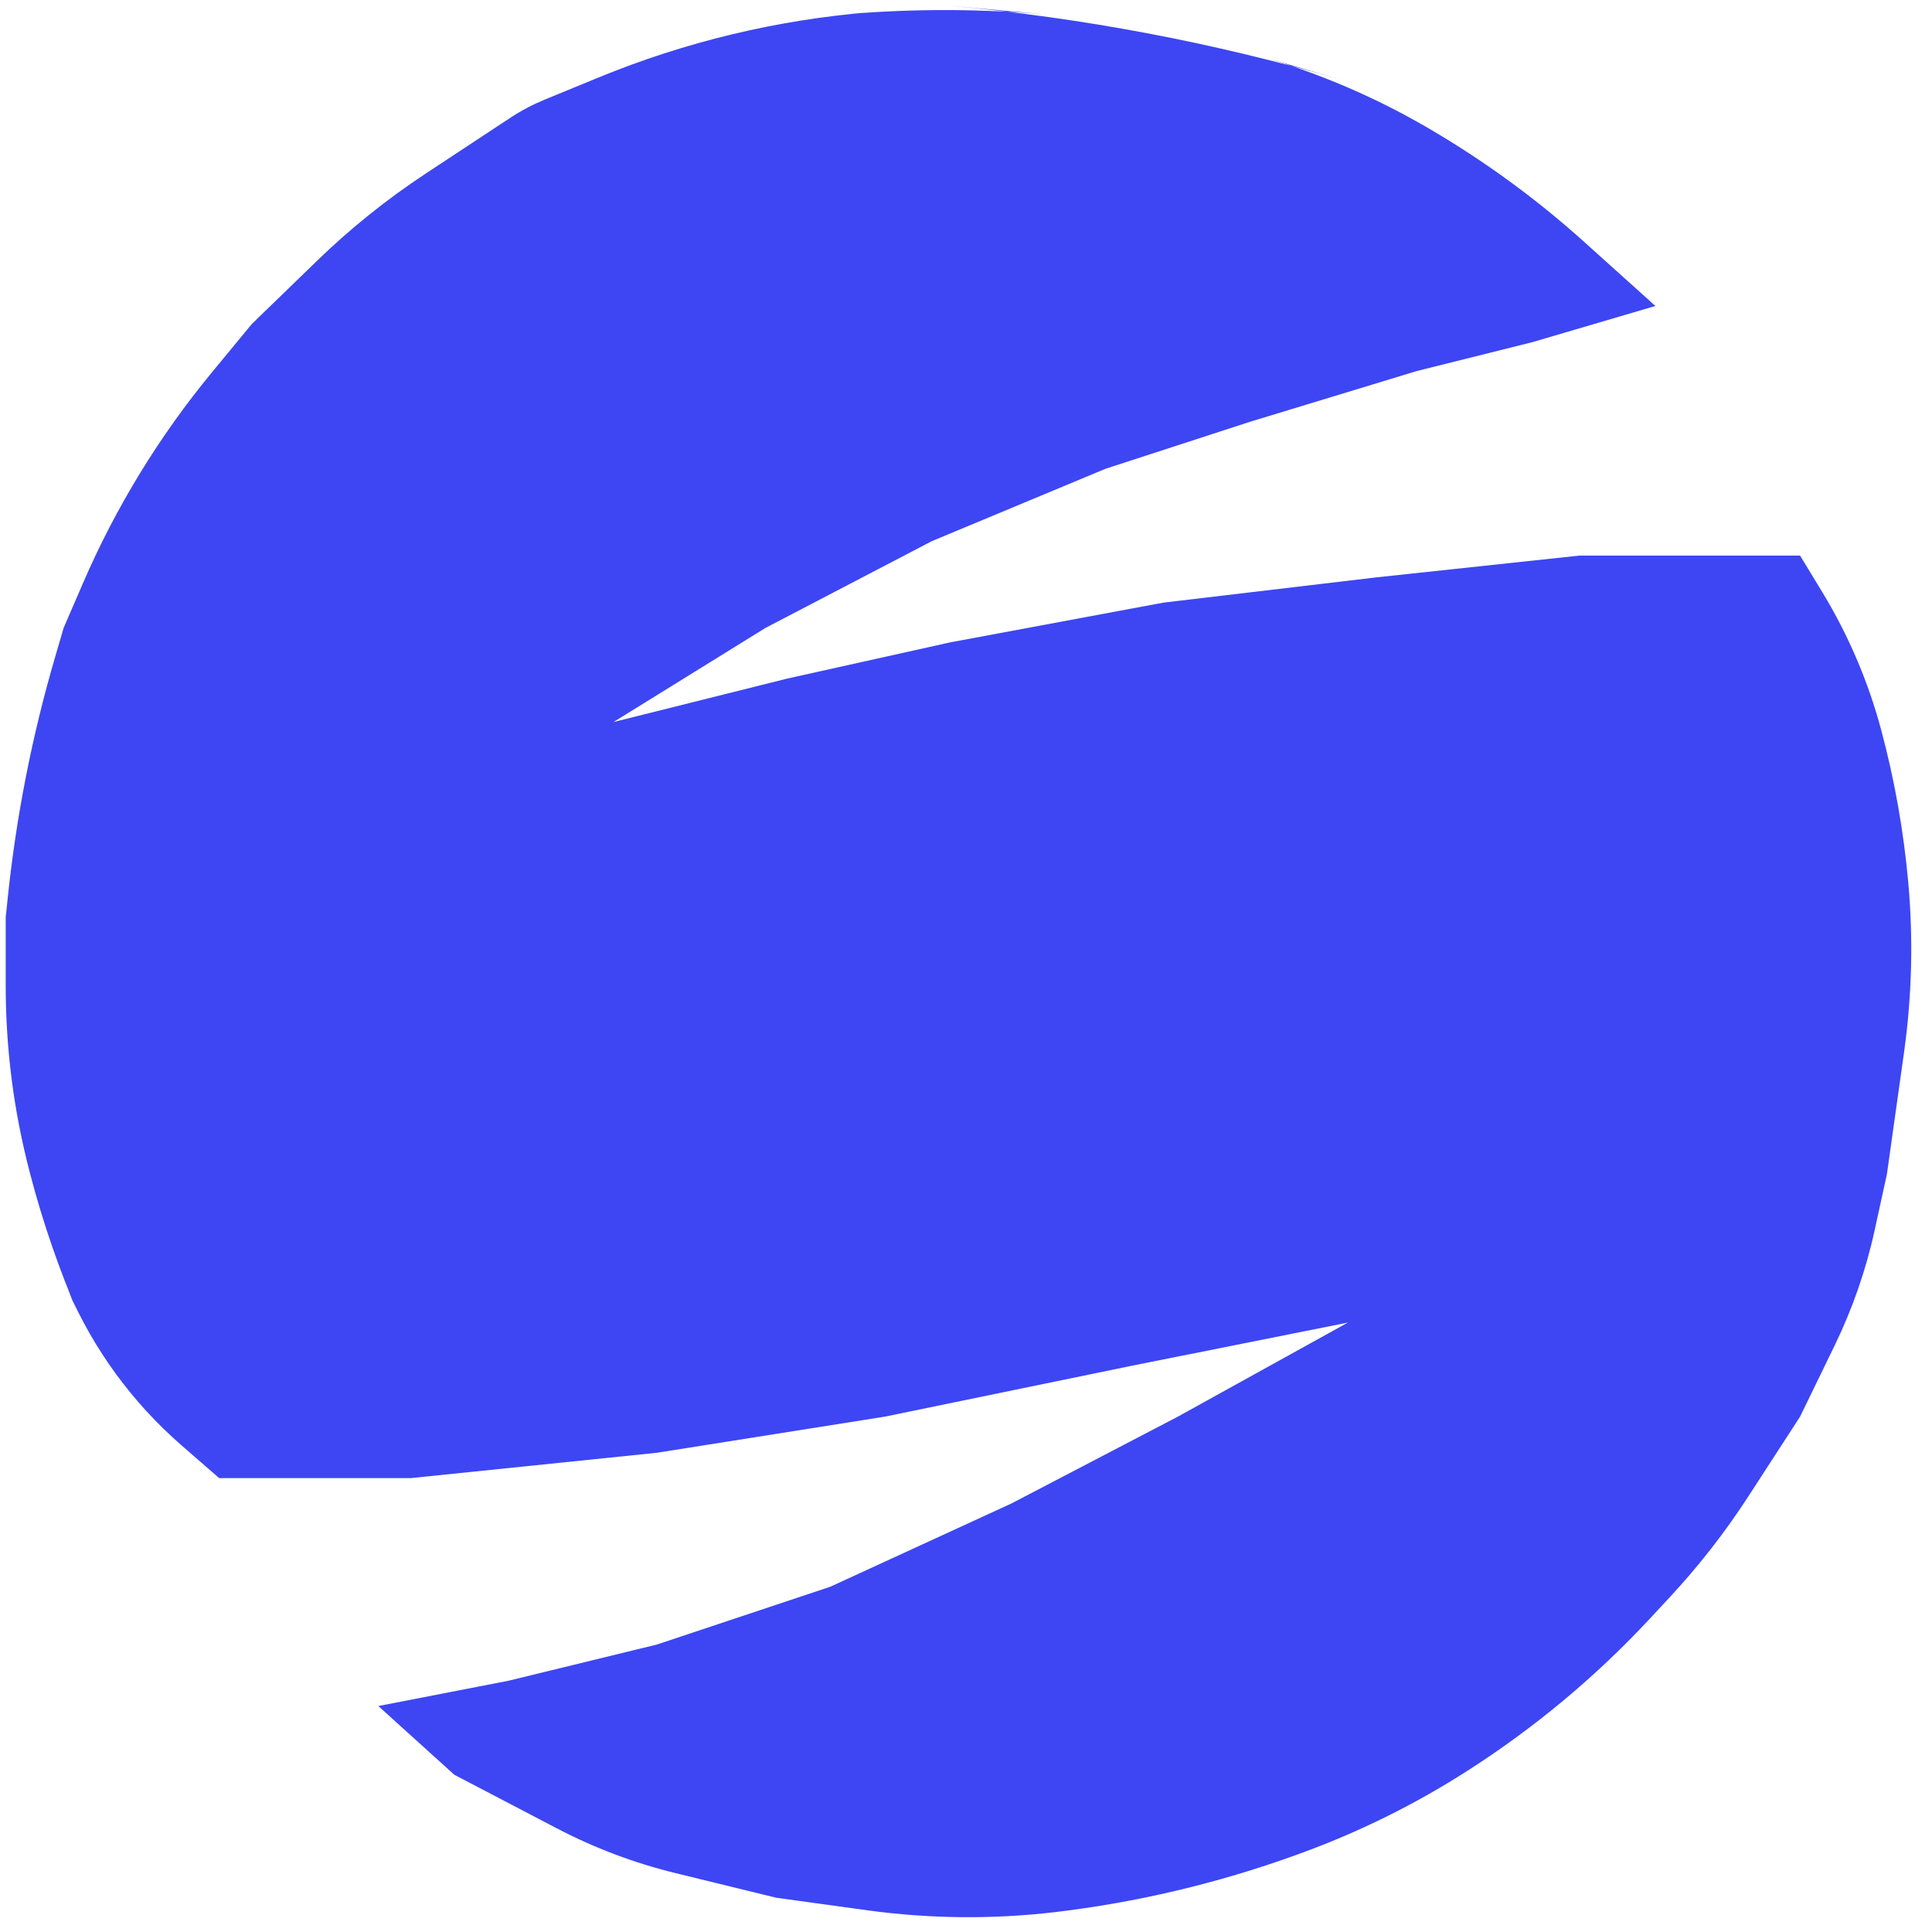 <svg version="1.1" xmlns="http://www.w3.org/2000/svg" xmlns:xlink="http://www.w3.org/1999/xlink" viewBox="0 0 338 338" width="512" height="512">
    <defs>
        <path d="M268.09 59.86L247.84 64.92L218.72 73.78L193.41 82.01L163.03 94.67L133.91 109.86L107.33 126.32L137.71 118.72L166.19 112.39L203.53 105.43L240.87 101L276.32 97.2L314.92 97.2C317.02 100.66 318.33 102.81 318.86 103.68C323.38 111.14 326.83 119.2 329.09 127.63C329.8 130.28 328.41 125.09 329.09 127.63C331.46 136.44 333.05 145.44 333.86 154.53C334.12 157.49 333.62 151.8 333.86 154.53C334.74 164.38 334.48 174.3 333.11 184.09C332.71 186.94 331.71 194.05 330.11 205.43C328.98 210.62 328.27 213.87 327.98 215.17C326.46 222.15 324.1 228.93 320.98 235.37C320.17 237.03 318.15 241.18 314.92 247.84C310.11 255.26 307.1 259.9 305.89 261.76C301.8 268.08 297.15 274.03 292.02 279.54C288.5 283.33 290.89 280.76 288.68 283.14C279.21 293.32 268.49 302.26 256.78 309.76C253.98 311.55 260.16 307.6 256.59 309.88C247.41 315.76 237.6 320.59 227.34 324.31C223.09 325.85 229.92 323.37 226.71 324.54C212.99 329.5 198.74 332.87 184.25 334.56C181.02 334.93 188.76 334.03 184.43 334.54C173.58 335.8 162.61 335.69 151.79 334.21C149.66 333.91 144.33 333.18 135.81 332.01C126.45 329.73 120.61 328.3 118.27 327.72C111 325.95 103.98 323.3 97.35 319.83C94.97 318.59 89.01 315.47 79.48 310.49L66.19 298.47L88.97 294.04L114.92 287.71L145.3 277.58L176.95 263.03L206.06 247.84L235.81 231.38L197.84 238.97L154.8 247.84L114.92 254.16L71.89 258.59L38.34 258.59C34.8 255.51 32.59 253.58 31.7 252.81C23.16 245.37 16.39 236.11 11.89 225.7C11.23 224.18 14.81 232.47 13.84 230.21C10.35 222.14 7.48 213.82 5.26 205.31C4.41 202.04 5.85 207.56 5.16 204.92C2.4 194.33 1 183.44 1 172.49C1 170.89 1 166.89 1 160.49C1.16 158.9 1.27 157.9 1.31 157.5C2.79 143.07 5.58 128.81 9.66 114.89C9.85 114.22 10.34 112.54 11.13 109.86C12.91 105.74 14.02 103.16 14.47 102.13C20.23 88.78 27.85 76.32 37.1 65.11C38.02 63.99 40.34 61.18 44.04 56.7C50.14 50.78 53.96 47.09 55.48 45.61C61.34 39.93 67.72 34.82 74.53 30.33C78.05 28.01 84.24 23.93 89.23 20.64C91.16 19.36 93.22 18.28 95.36 17.4C101.81 14.75 102.2 14.59 104.71 13.56C119.87 7.33 135.89 3.48 152.22 2.14C155.01 1.92 144.34 2.79 148.53 2.45C160.28 1.48 172.09 1.54 183.84 2.6C187.27 2.92 166.19 1 166.19 1C189.34 3.1 212.24 7.43 234.56 13.93C234.81 14 216.87 8.78 220.83 9.93C230.78 12.83 240.34 16.91 249.31 22.09C252.31 23.82 246.61 20.53 249.31 22.09C259.27 27.85 268.6 34.62 277.15 42.32C278.81 43.81 282.96 47.55 289.61 53.53L268.09 59.86Z" id="c32nBZ1Vpm"></path>
    </defs>
    <g>
        <g>
            <use xlink:href="#c32nBZ1Vpm" opacity="1" fill="#3d46f2" fill-opacity="1"></use>
        </g>
    </g>
</svg>